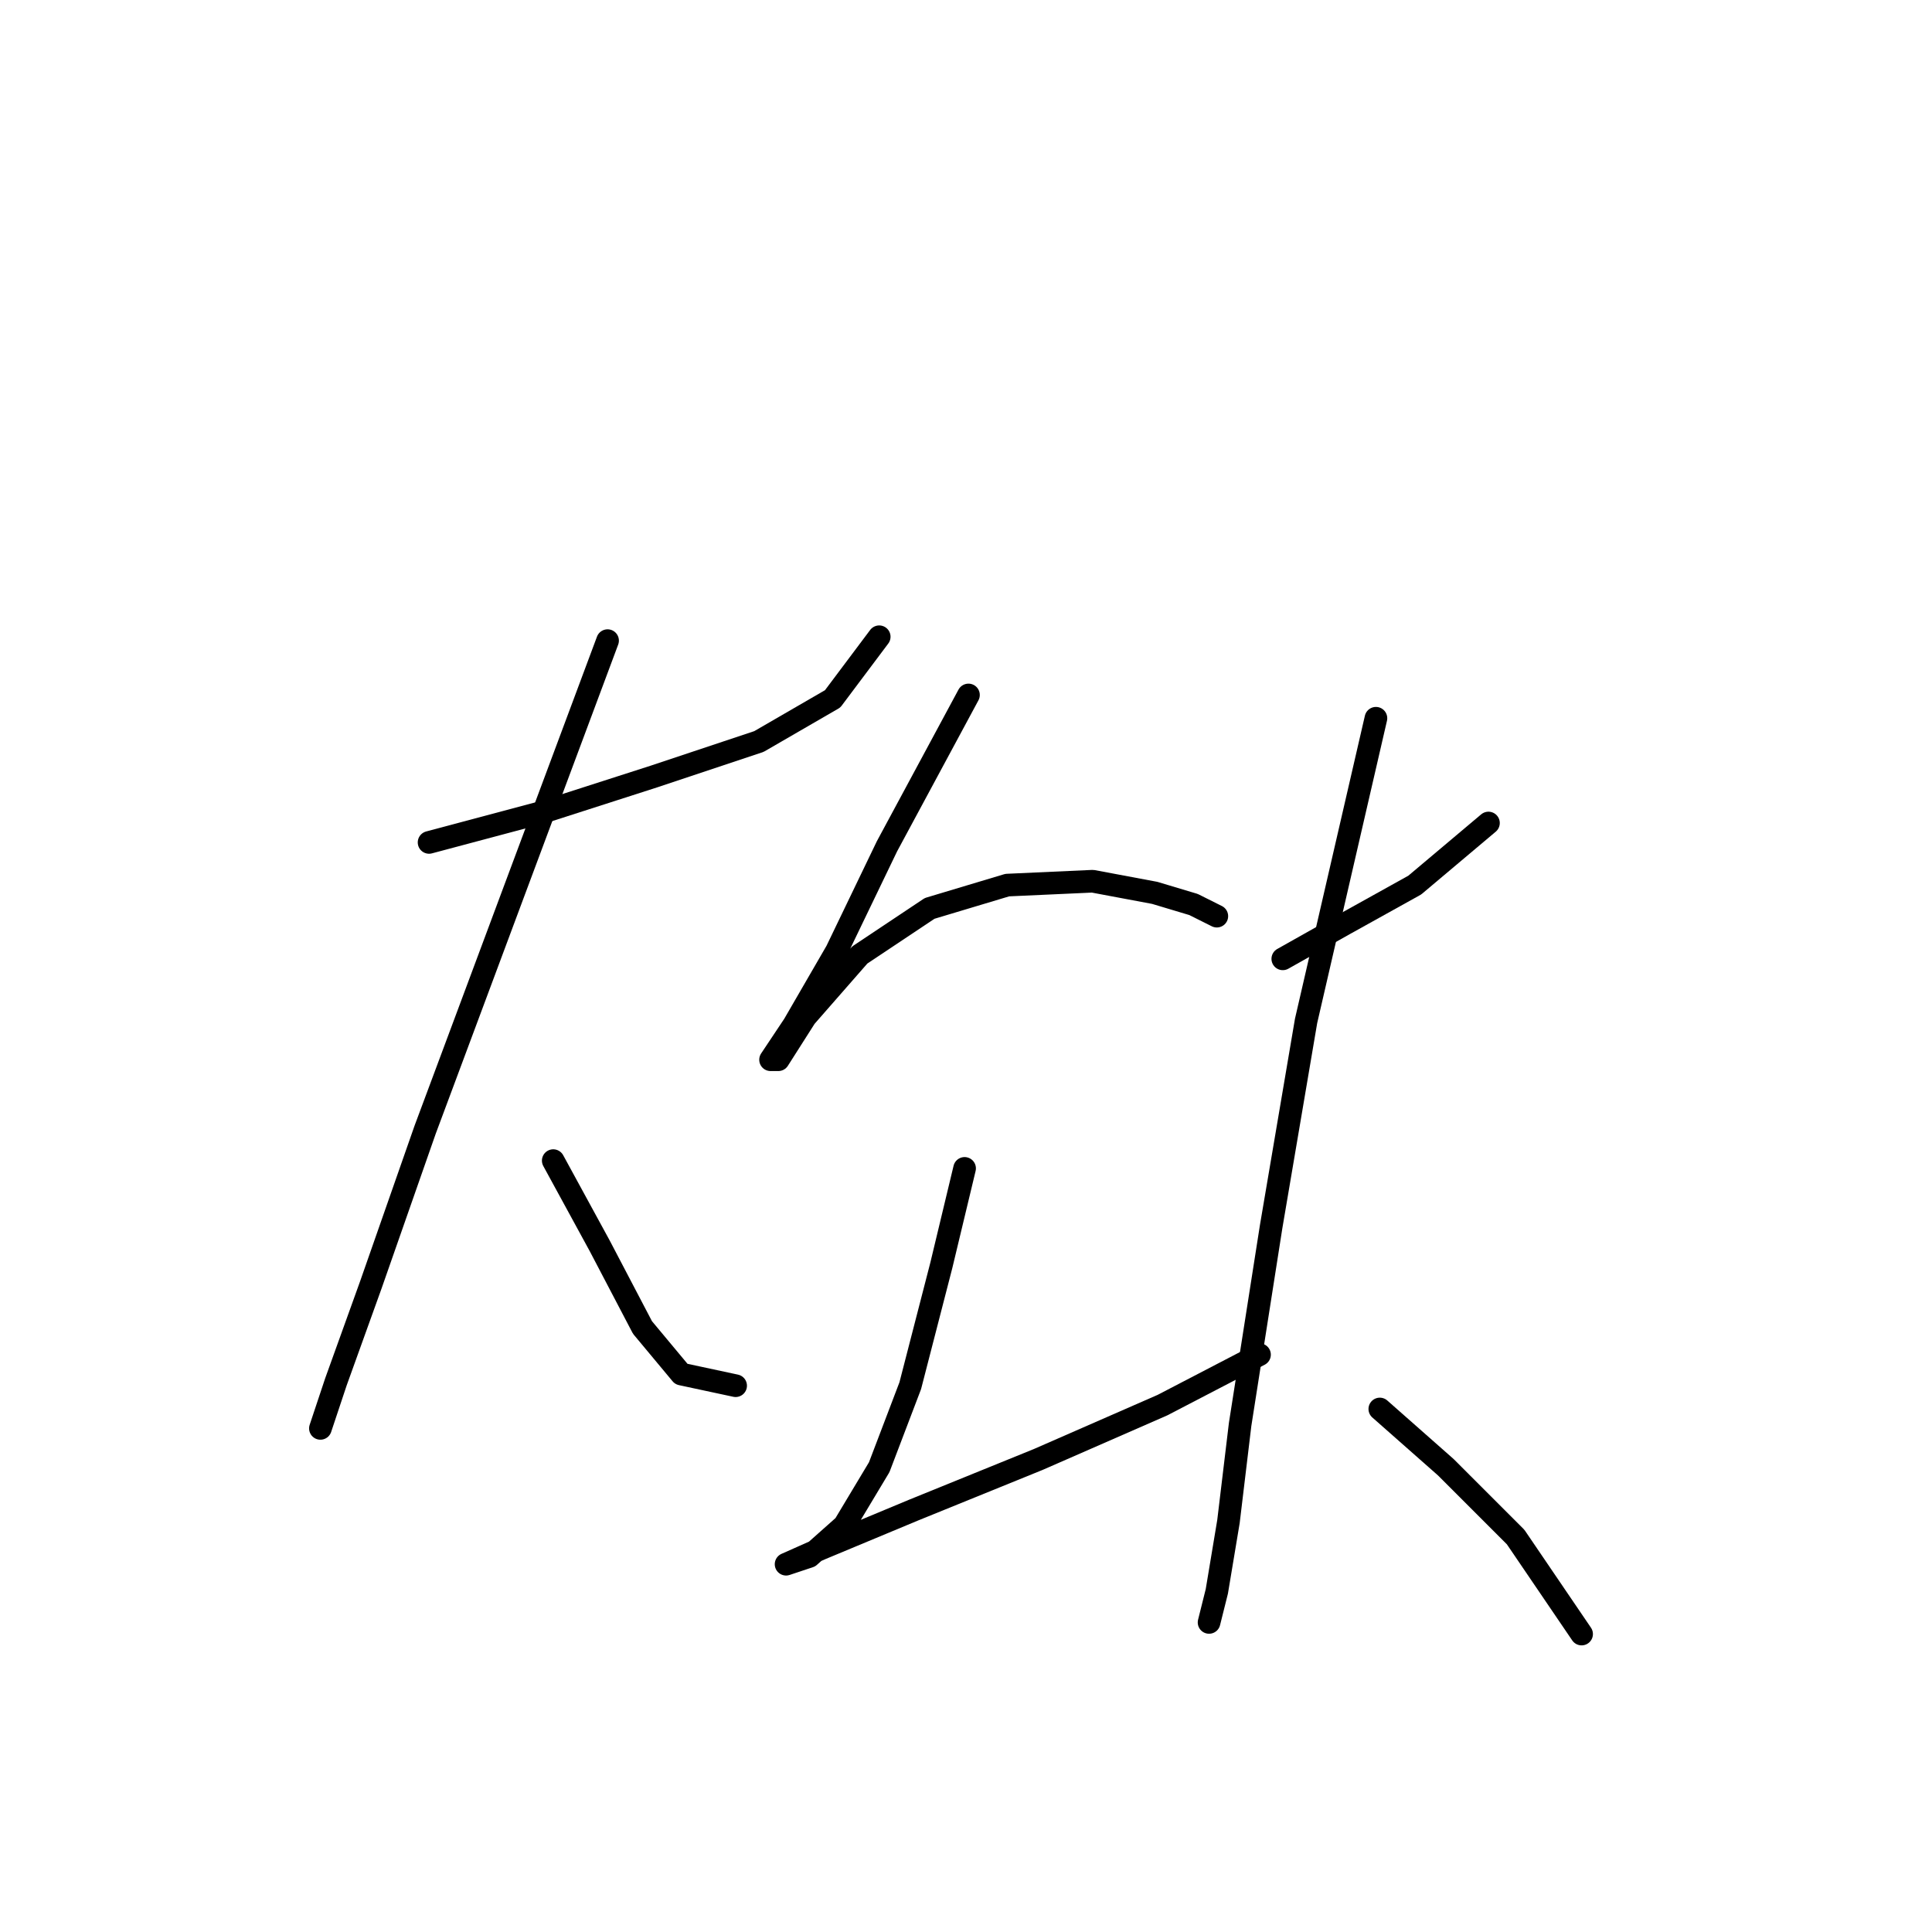 <?xml version="1.0" standalone="no"?>
    <svg width="256" height="256" xmlns="http://www.w3.org/2000/svg" version="1.1">
    <polyline stroke="black" stroke-width="3" stroke-linecap="round" fill="transparent" stroke-linejoin="round" points="56.854 111.625 72.28 107.512 86.677 102.884 100.56 98.256 110.33 92.6 116.501 84.373 116.501 84.373 " />
        <polyline stroke="black" stroke-width="3" stroke-linecap="round" fill="transparent" stroke-linejoin="round" points="80.507 84.887 67.652 119.338 56.339 149.676 49.141 170.244 44.513 183.099 42.456 189.269 42.456 189.269 42.456 189.269 " />
        <polyline stroke="black" stroke-width="3" stroke-linecap="round" fill="transparent" stroke-linejoin="round" points="73.308 153.789 79.478 165.102 85.134 175.9 90.276 182.07 97.475 183.613 97.475 183.613 " />
        <polyline stroke="black" stroke-width="3" stroke-linecap="round" fill="transparent" stroke-linejoin="round" points="128.327 92.086 117.529 112.139 110.844 126.023 105.188 135.792 102.103 140.42 103.131 140.42 106.731 134.764 113.93 126.537 123.185 120.367 133.469 117.281 144.781 116.767 153.009 118.31 158.151 119.852 161.236 121.395 161.236 121.395 " />
        <polyline stroke="black" stroke-width="3" stroke-linecap="round" fill="transparent" stroke-linejoin="round" points="127.813 154.818 124.728 167.673 120.614 183.613 116.501 194.411 111.873 202.124 107.245 206.237 104.16 207.266 104.16 207.266 108.788 205.209 121.128 200.067 137.583 193.383 154.037 186.184 166.892 179.499 166.892 179.499 " />
        <polyline stroke="black" stroke-width="3" stroke-linecap="round" fill="transparent" stroke-linejoin="round" points="169.977 127.051 178.204 122.423 187.46 117.281 197.229 109.054 197.229 109.054 " />
        <polyline stroke="black" stroke-width="3" stroke-linecap="round" fill="transparent" stroke-linejoin="round" points="182.318 95.171 173.062 135.278 168.434 162.531 164.321 188.755 162.778 201.61 161.236 210.865 160.207 214.979 160.207 214.979 " />
        <polyline stroke="black" stroke-width="3" stroke-linecap="round" fill="transparent" stroke-linejoin="round" points="182.832 186.698 191.573 194.411 200.829 203.667 209.57 216.521 209.57 216.521 " />
        </svg>